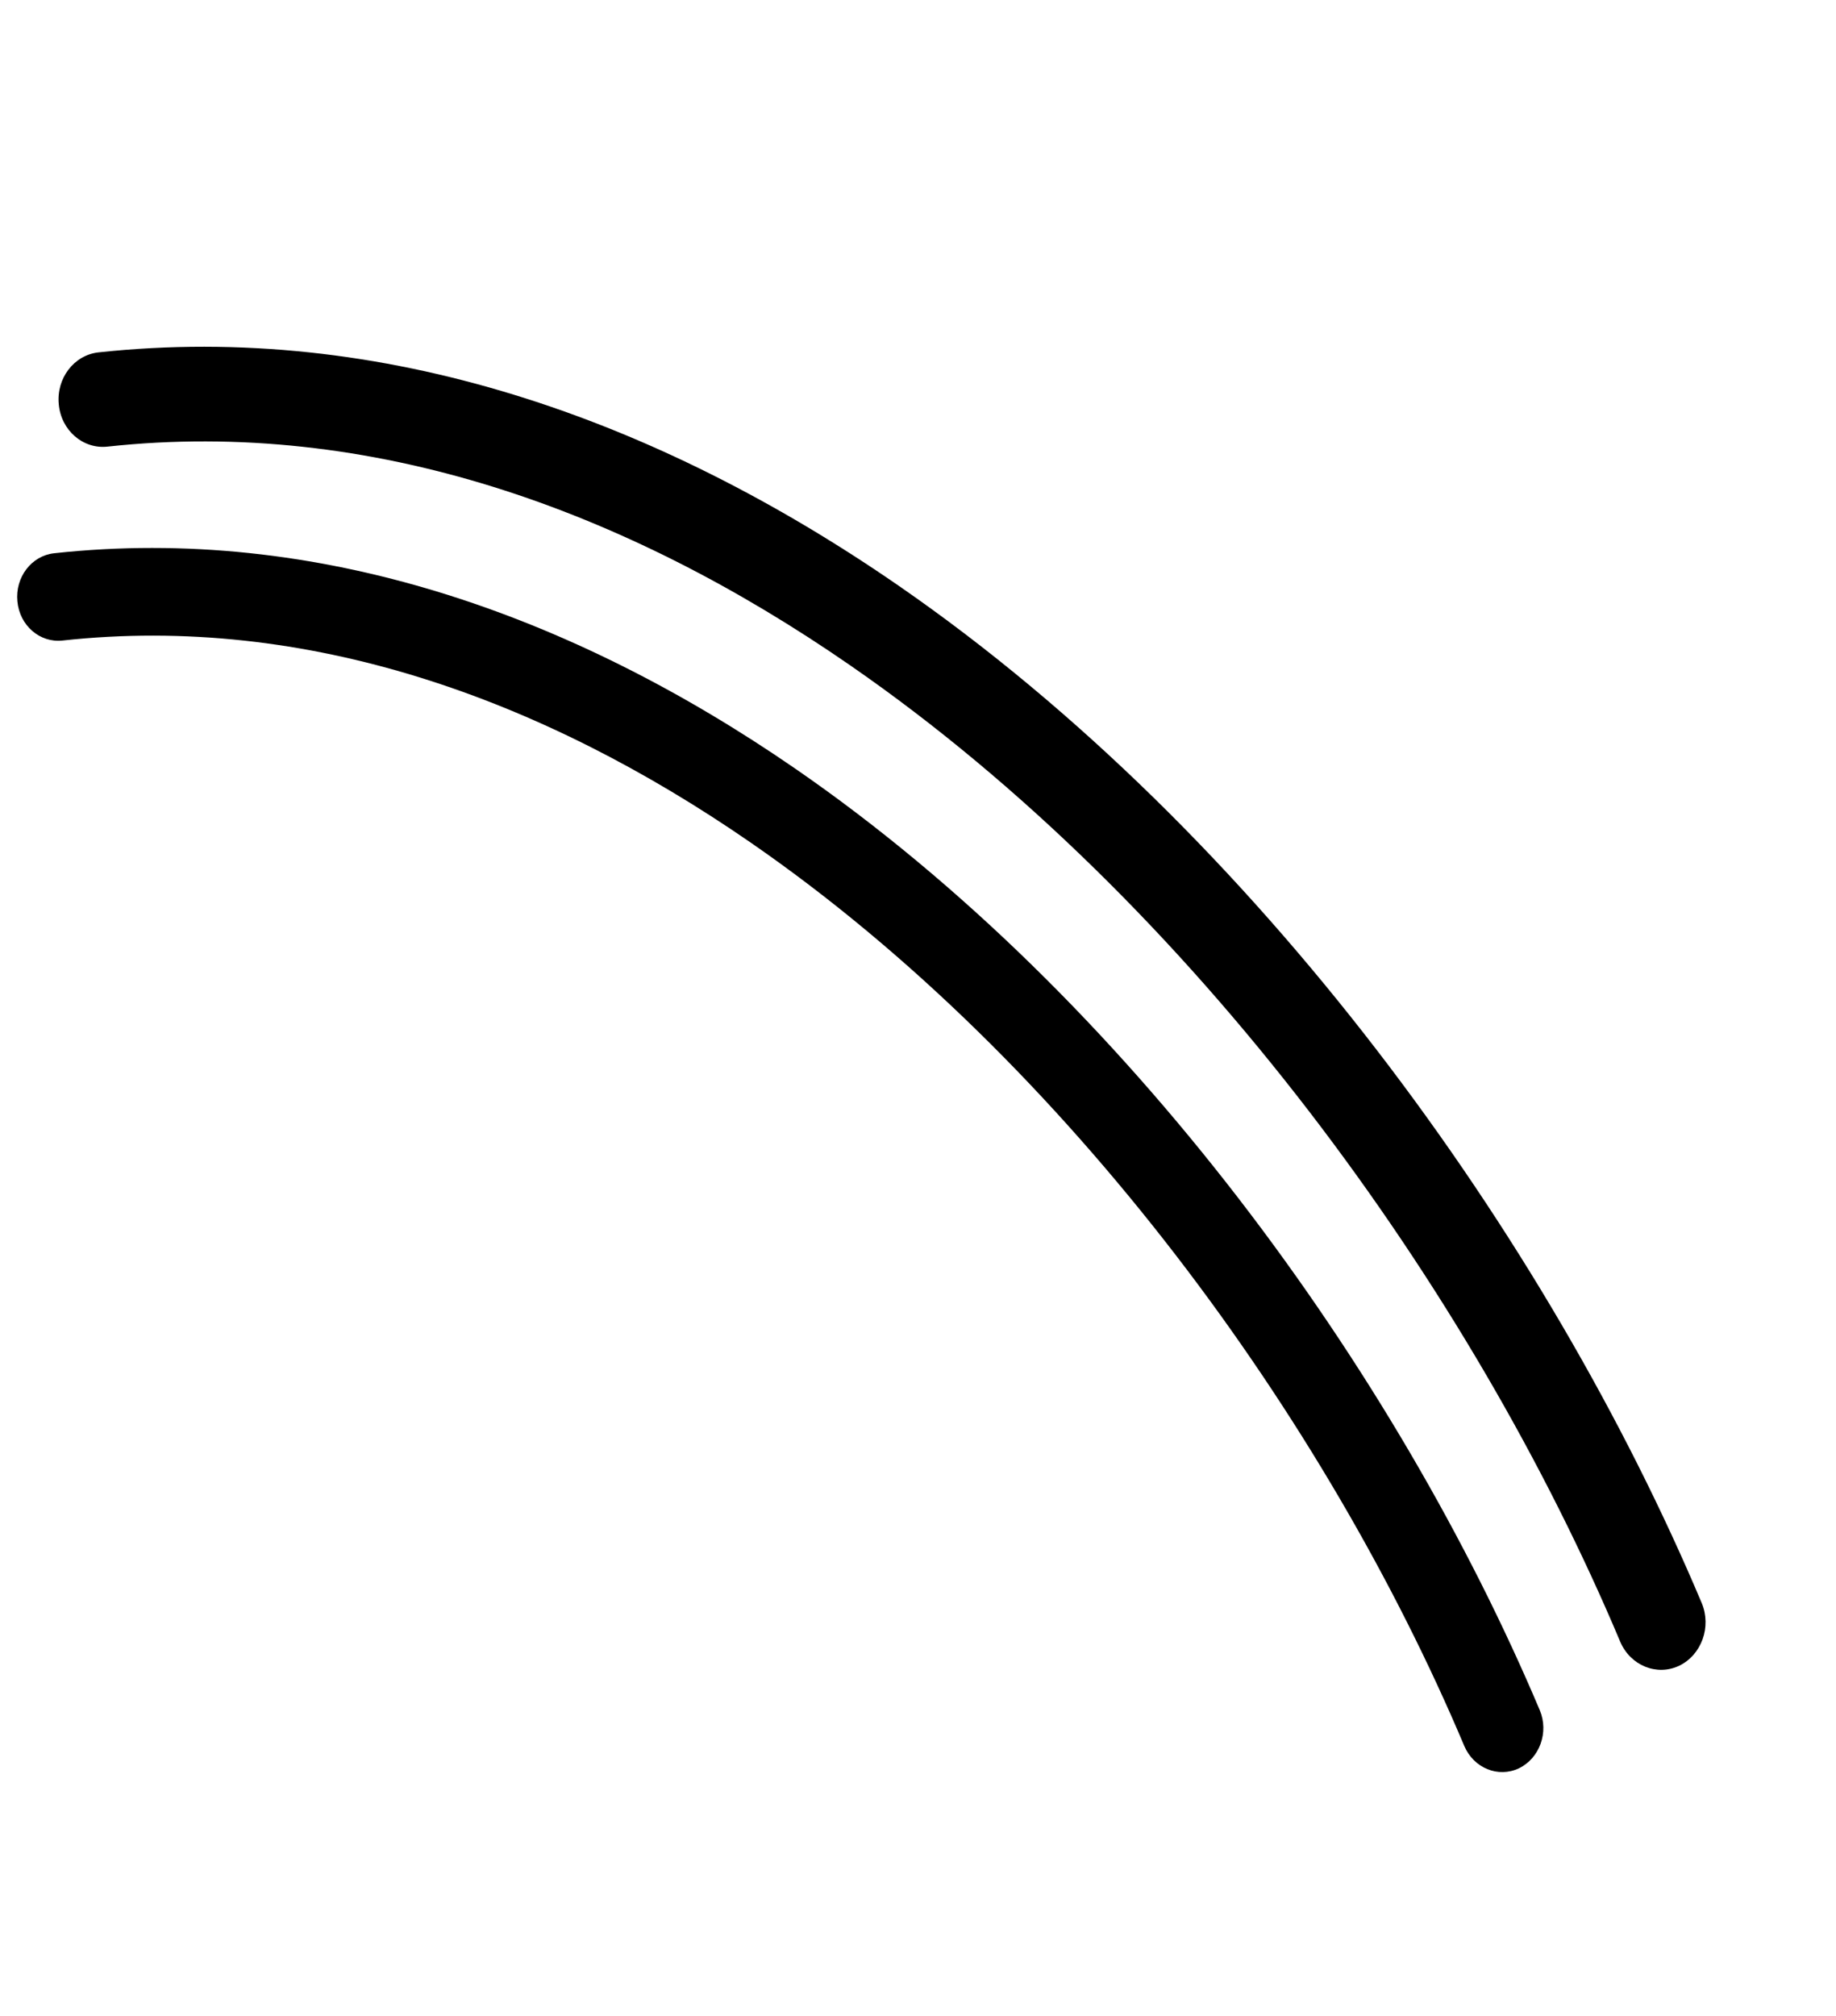 <svg width="82" height="90" viewBox="0 0 82 90" fill="none" xmlns="http://www.w3.org/2000/svg">
<path fill-rule="evenodd" clip-rule="evenodd" d="M76.003 71.567C69.103 55.211 56.144 37.21 40.148 26.158C29.309 18.673 17.077 14.365 4.397 15.732C3.304 15.852 2.512 16.889 2.625 18.05C2.731 19.217 3.708 20.059 4.8 19.939C16.574 18.664 27.908 22.747 37.97 29.703C53.33 40.317 65.755 57.596 72.364 73.297C72.82 74.36 73.997 74.839 74.997 74.366C75.997 73.881 76.448 72.63 76.003 71.567Z" fill="black"/>
<path fill-rule="evenodd" clip-rule="evenodd" d="M68.77 76.351C62.369 61.209 50.355 44.548 35.533 34.326C25.489 27.403 14.158 23.423 2.416 24.7C1.404 24.811 0.672 25.773 0.777 26.848C0.876 27.929 1.781 28.707 2.792 28.596C13.695 27.405 24.195 31.177 33.519 37.611C47.75 47.429 59.27 63.42 65.401 77.955C65.825 78.94 66.915 79.383 67.841 78.944C68.767 78.493 69.183 77.335 68.77 76.351Z" fill="black"/>
</svg>
